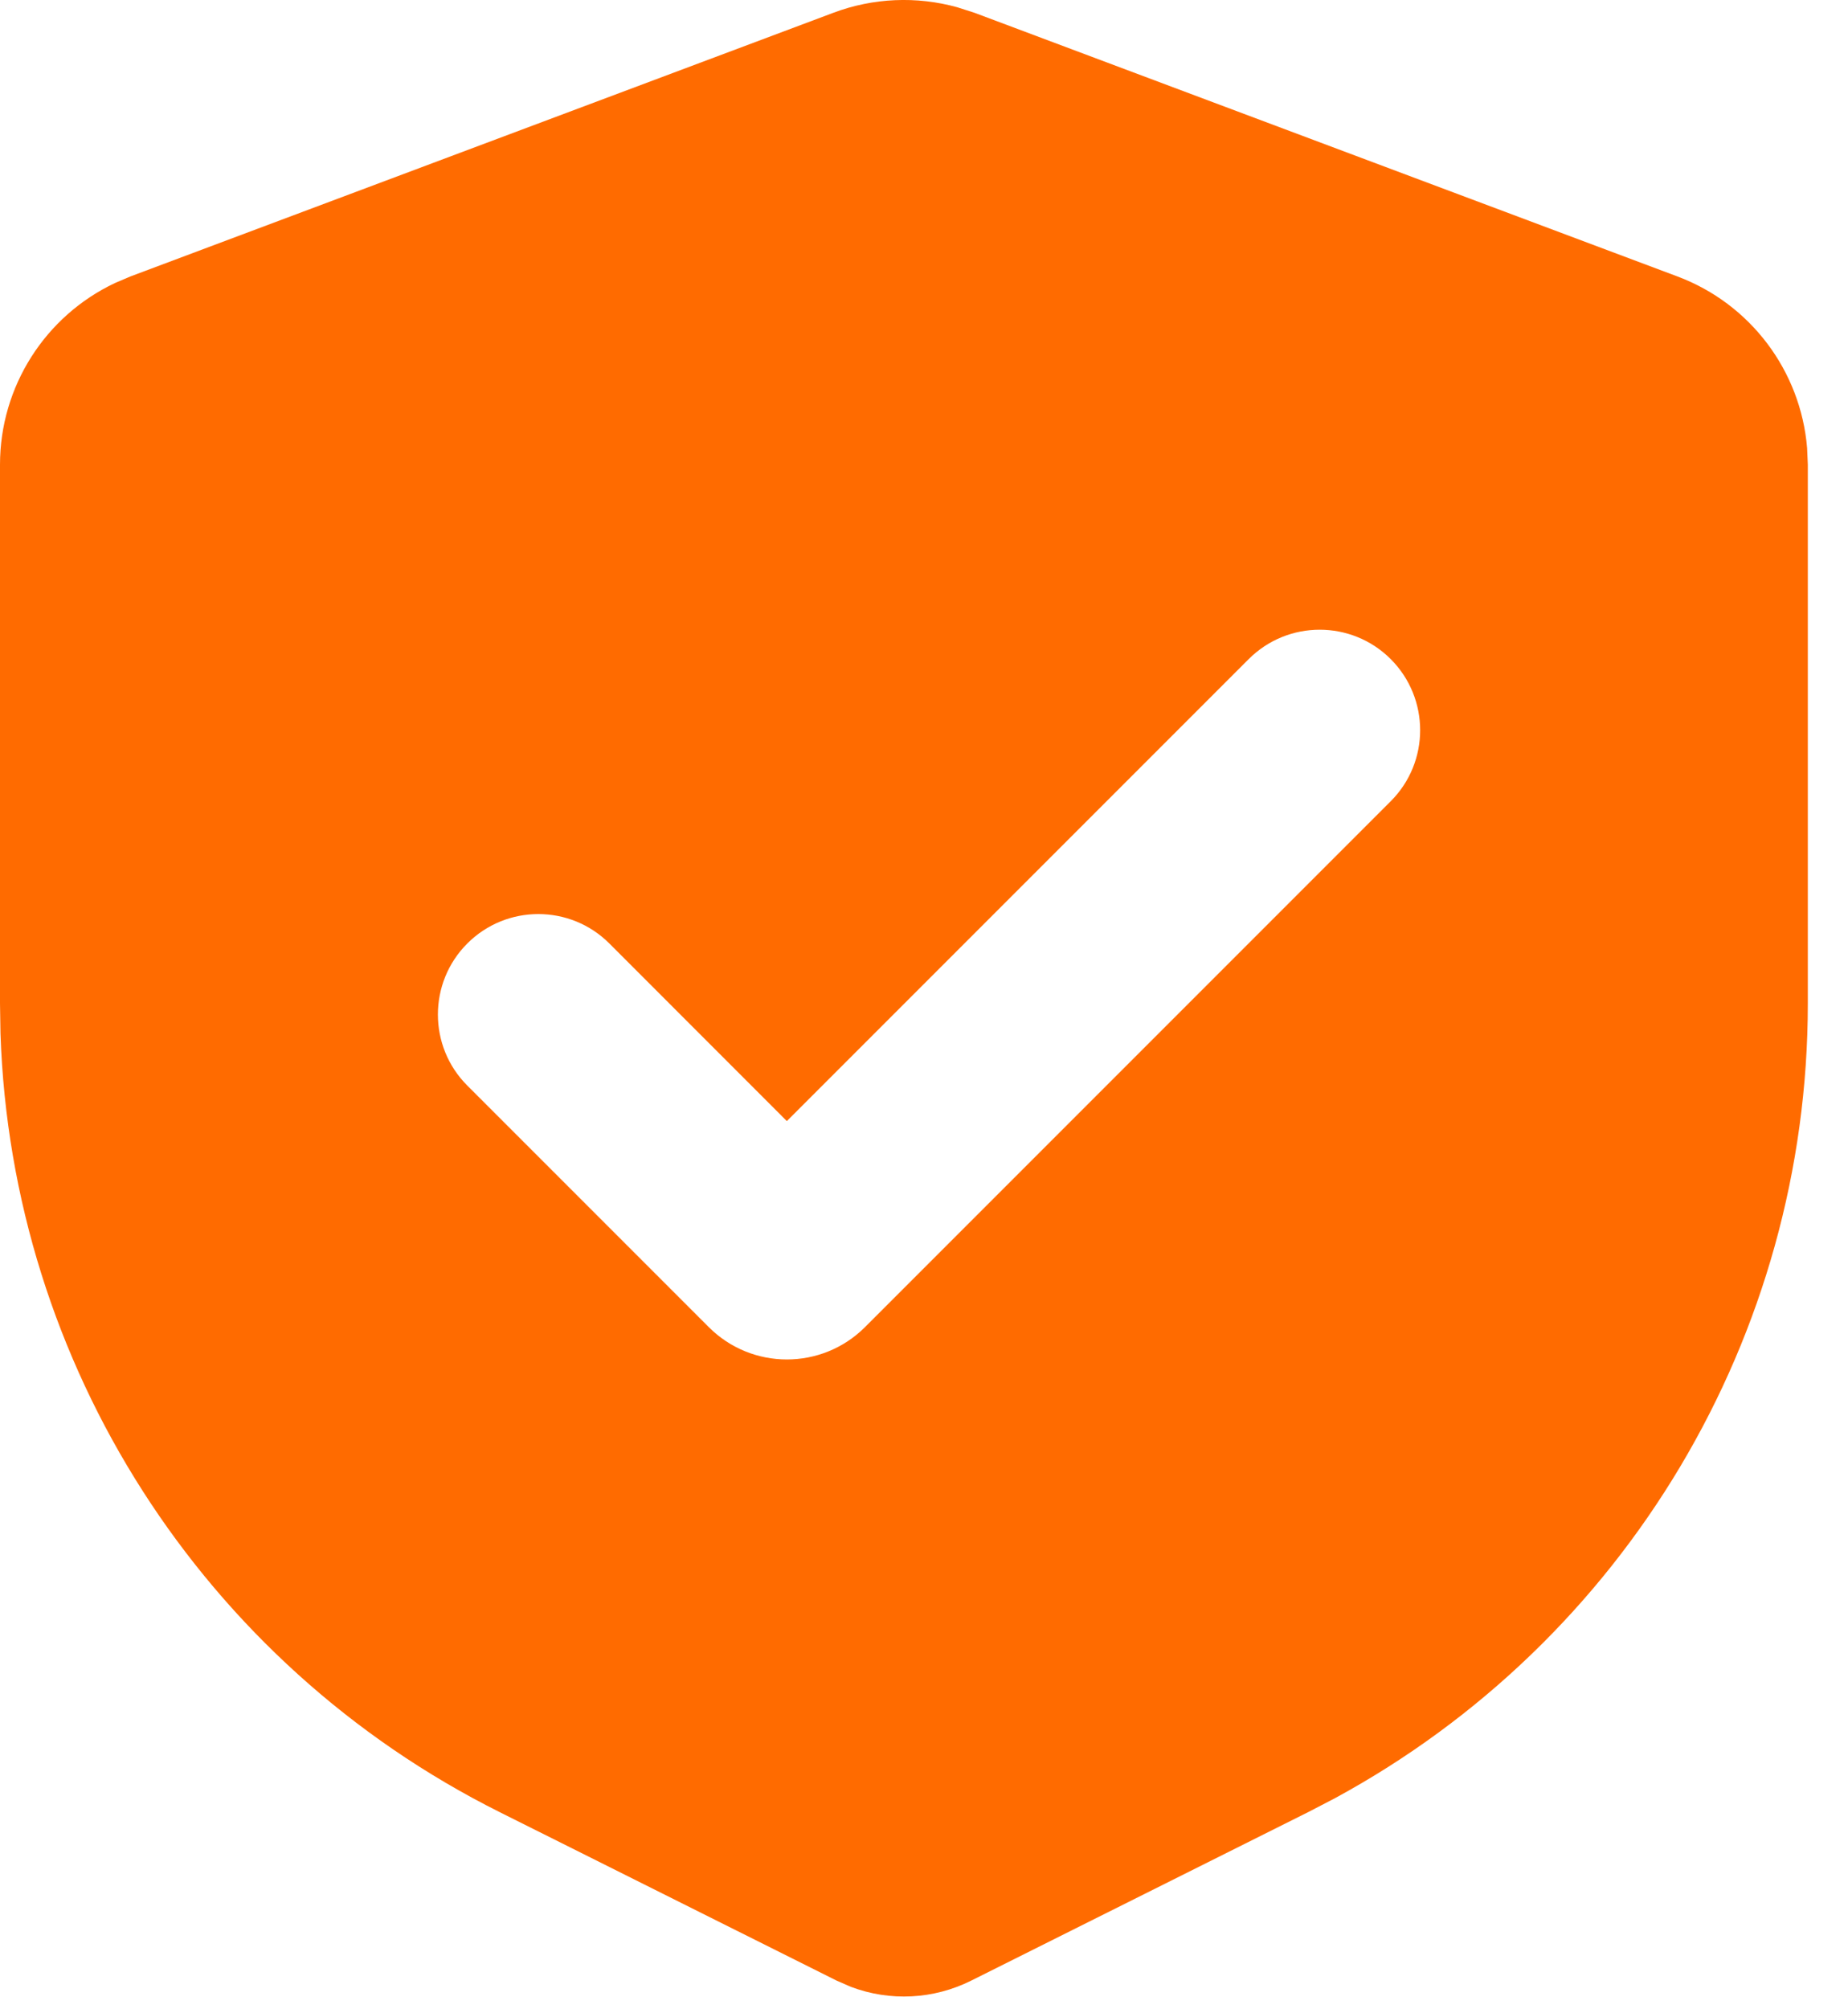 <svg width="23" height="25" viewBox="0 0 23 25" fill="none" xmlns="http://www.w3.org/2000/svg">
<path fill-rule="evenodd" clip-rule="evenodd" d="M10.372 0.159C10.867 -0.027 11.407 -0.05 11.913 0.09L12.128 0.159L20.878 3.44C21.789 3.782 22.412 4.617 22.491 5.574L22.5 5.781V12.485C22.5 16.621 20.232 20.412 16.614 22.374L16.281 22.547L12.088 24.643C11.619 24.878 11.076 24.904 10.591 24.721L10.412 24.643L6.219 22.547C2.52 20.697 0.143 16.973 0.006 12.86L0 12.485V5.781C0 4.809 0.563 3.931 1.432 3.521L1.622 3.44L10.372 0.159ZM15.541 8.201L9.793 13.949L7.584 11.739C7.096 11.251 6.304 11.251 5.816 11.739C5.328 12.227 5.328 13.019 5.816 13.507L8.821 16.512C9.358 17.049 10.229 17.049 10.766 16.512L17.309 9.969C17.797 9.481 17.797 8.69 17.309 8.201C16.821 7.713 16.029 7.713 15.541 8.201Z" fill="#FF6B00"/>
</svg>
